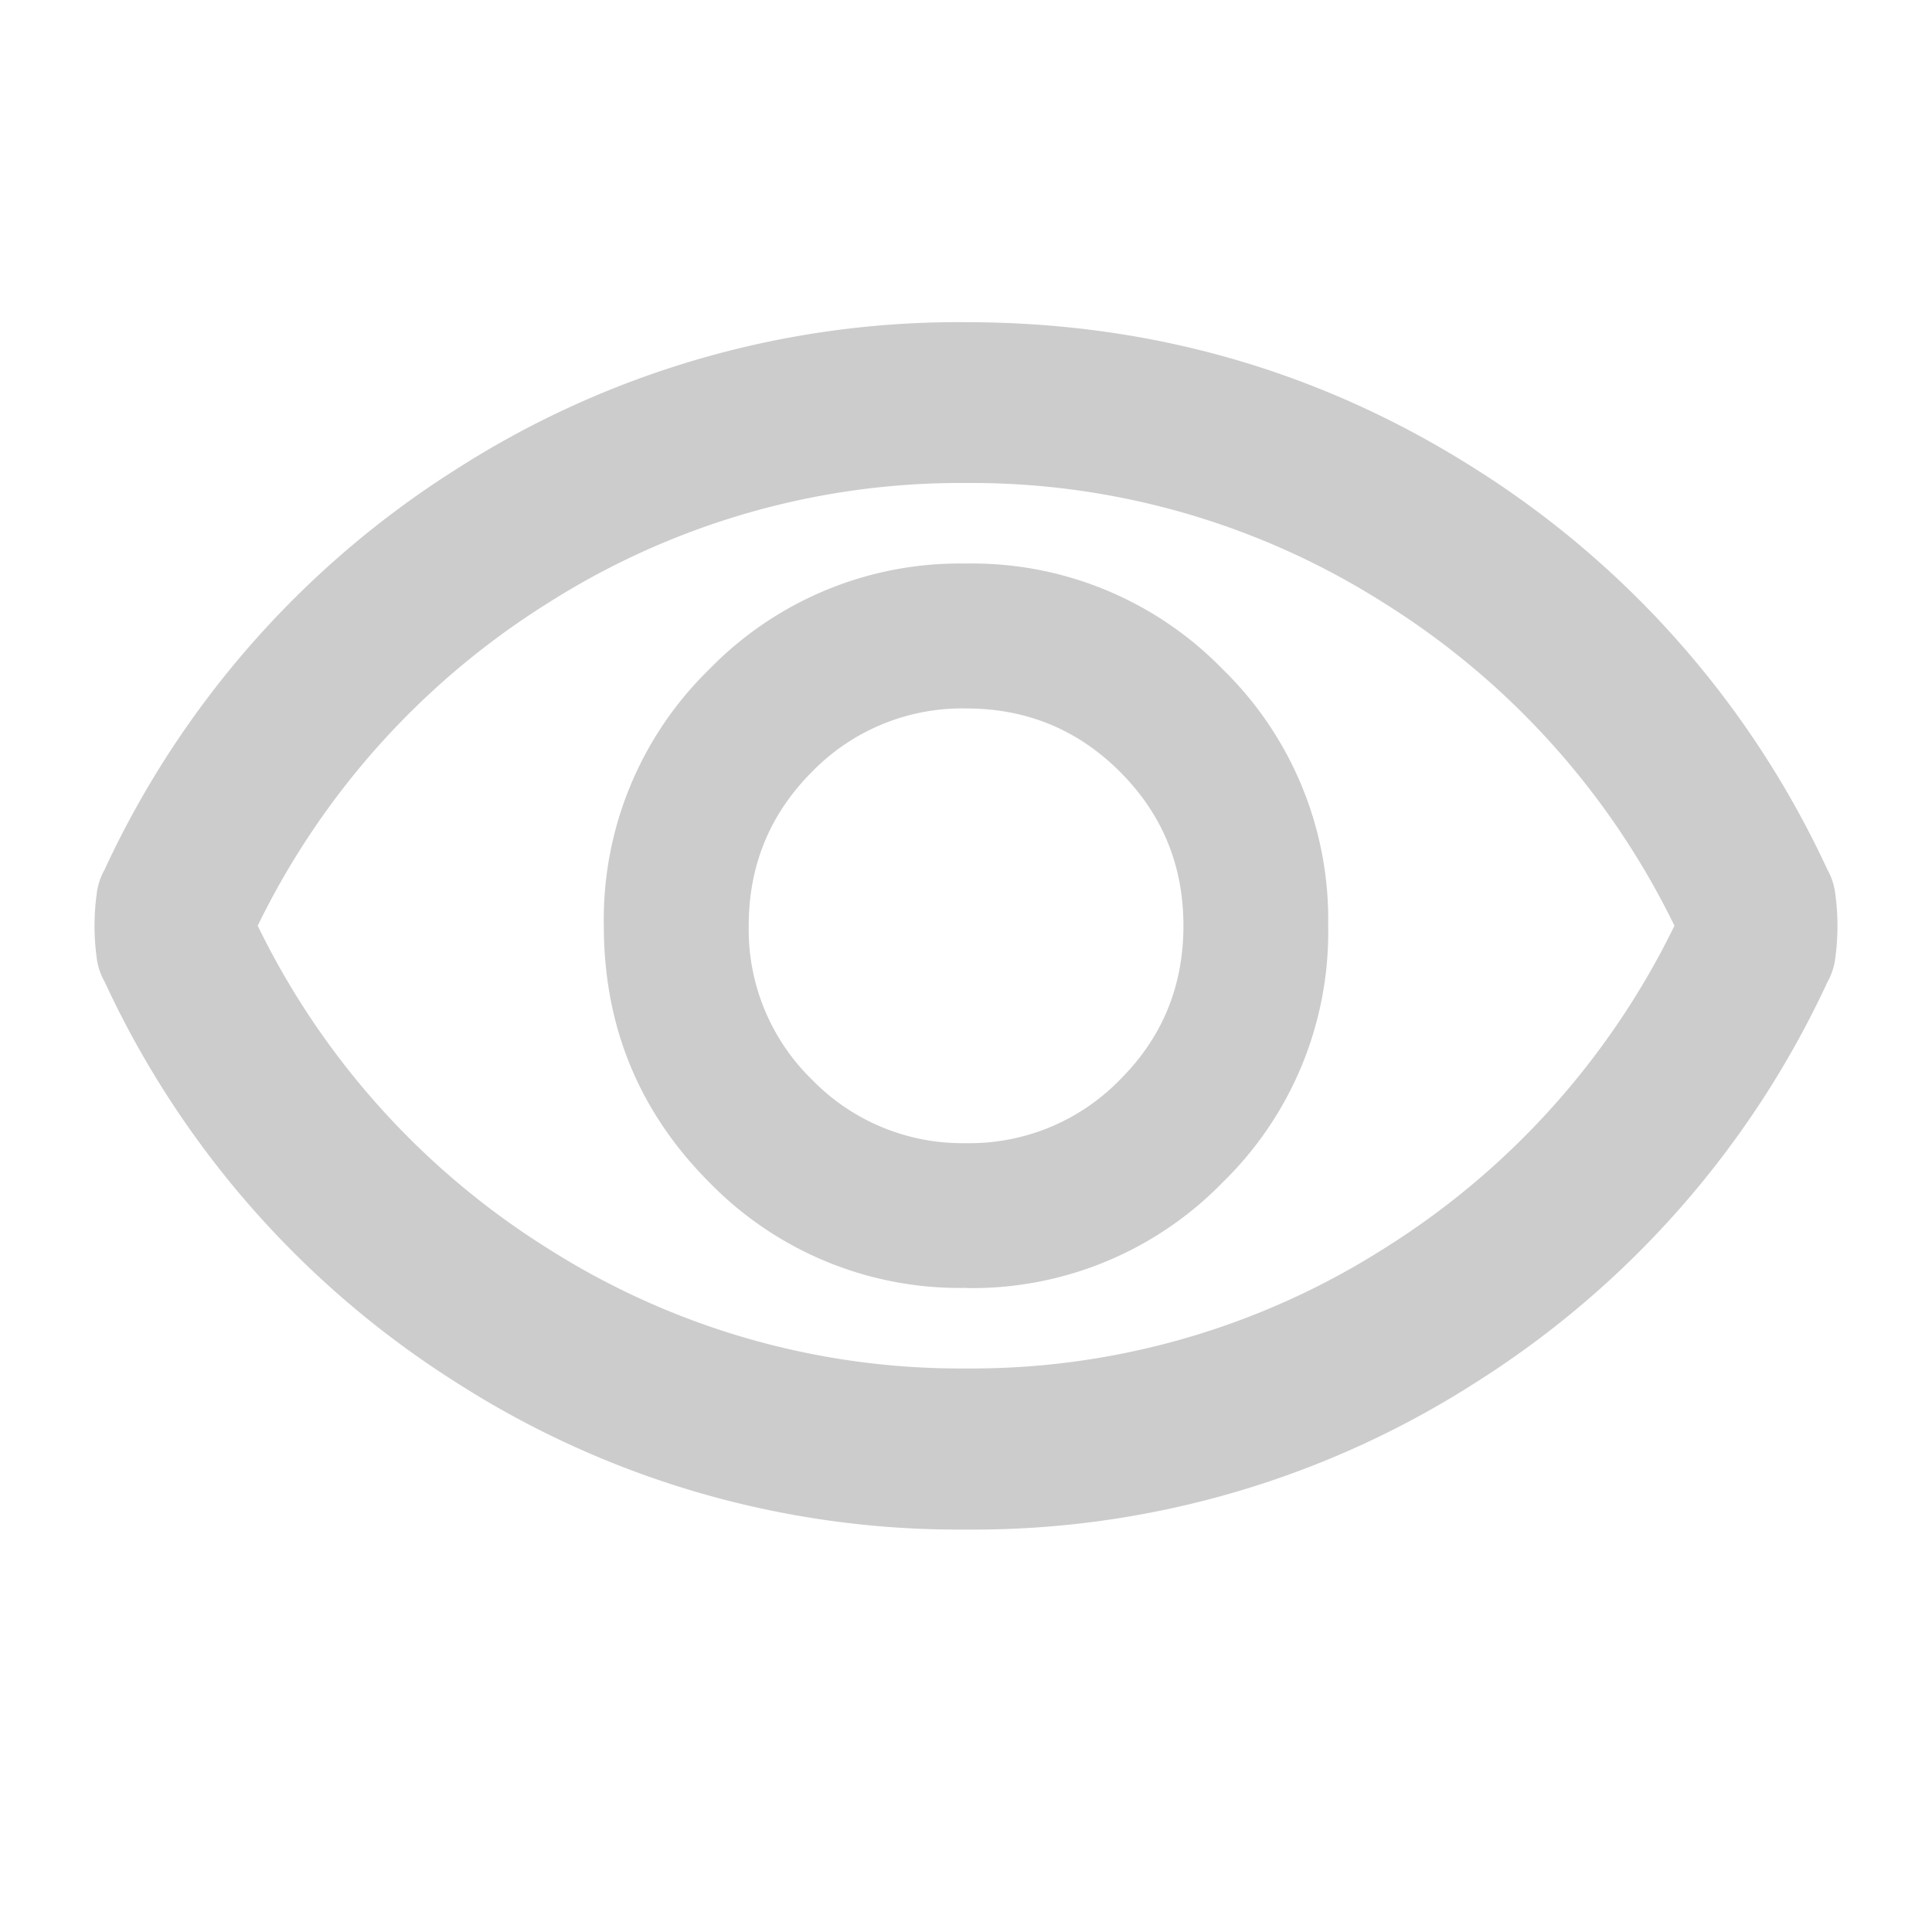 <svg width="13" height="13" fill="none" xmlns="http://www.w3.org/2000/svg"><mask id="mask0_428_1316" style="mask-type:alpha" maskUnits="userSpaceOnUse" x="0" y="0" width="13" height="13"><path fill="#D9D9D9" d="M0 0h13v13H0z"/></mask><g mask="url(#mask0_428_1316)"><path d="M6.5 8.667a2.35 2.35 0 001.727-.711 2.35 2.35 0 00.71-1.727 2.35 2.35 0 00-.71-1.726A2.35 2.35 0 006.5 3.792a2.35 2.35 0 00-1.726.71 2.35 2.35 0 00-.711 1.727c0 .677.237 1.253.71 1.727a2.35 2.35 0 001.727.71zm0-.975a1.41 1.41 0 01-1.036-.427 1.41 1.41 0 01-.426-1.036c0-.406.142-.751.426-1.036A1.41 1.41 0 016.5 4.767c.407 0 .752.142 1.036.426.285.285.427.63.427 1.036 0 .407-.142.752-.427 1.036a1.41 1.41 0 01-1.036.427zm0 2.6a6.257 6.257 0 01-3.44-.996A6.332 6.332 0 01.705 6.608.44.44 0 01.65 6.44a1.587 1.587 0 010-.42.44.44 0 01.054-.169 6.331 6.331 0 012.357-2.688 6.257 6.257 0 013.44-.995c1.254 0 2.4.332 3.439.995a6.332 6.332 0 012.356 2.688.44.44 0 01.054.17 1.592 1.592 0 010 .42.44.44 0 01-.054.168A6.332 6.332 0 019.94 9.296a6.257 6.257 0 01-3.44.996zm0-1.084a5.17 5.17 0 002.81-.805 5.294 5.294 0 001.957-2.174A5.293 5.293 0 009.31 4.056 5.17 5.17 0 006.5 3.25a5.17 5.17 0 00-2.81.806 5.294 5.294 0 00-1.956 2.173A5.294 5.294 0 003.69 8.403a5.17 5.17 0 002.81.805z" fill="#CCC"/></g></svg>